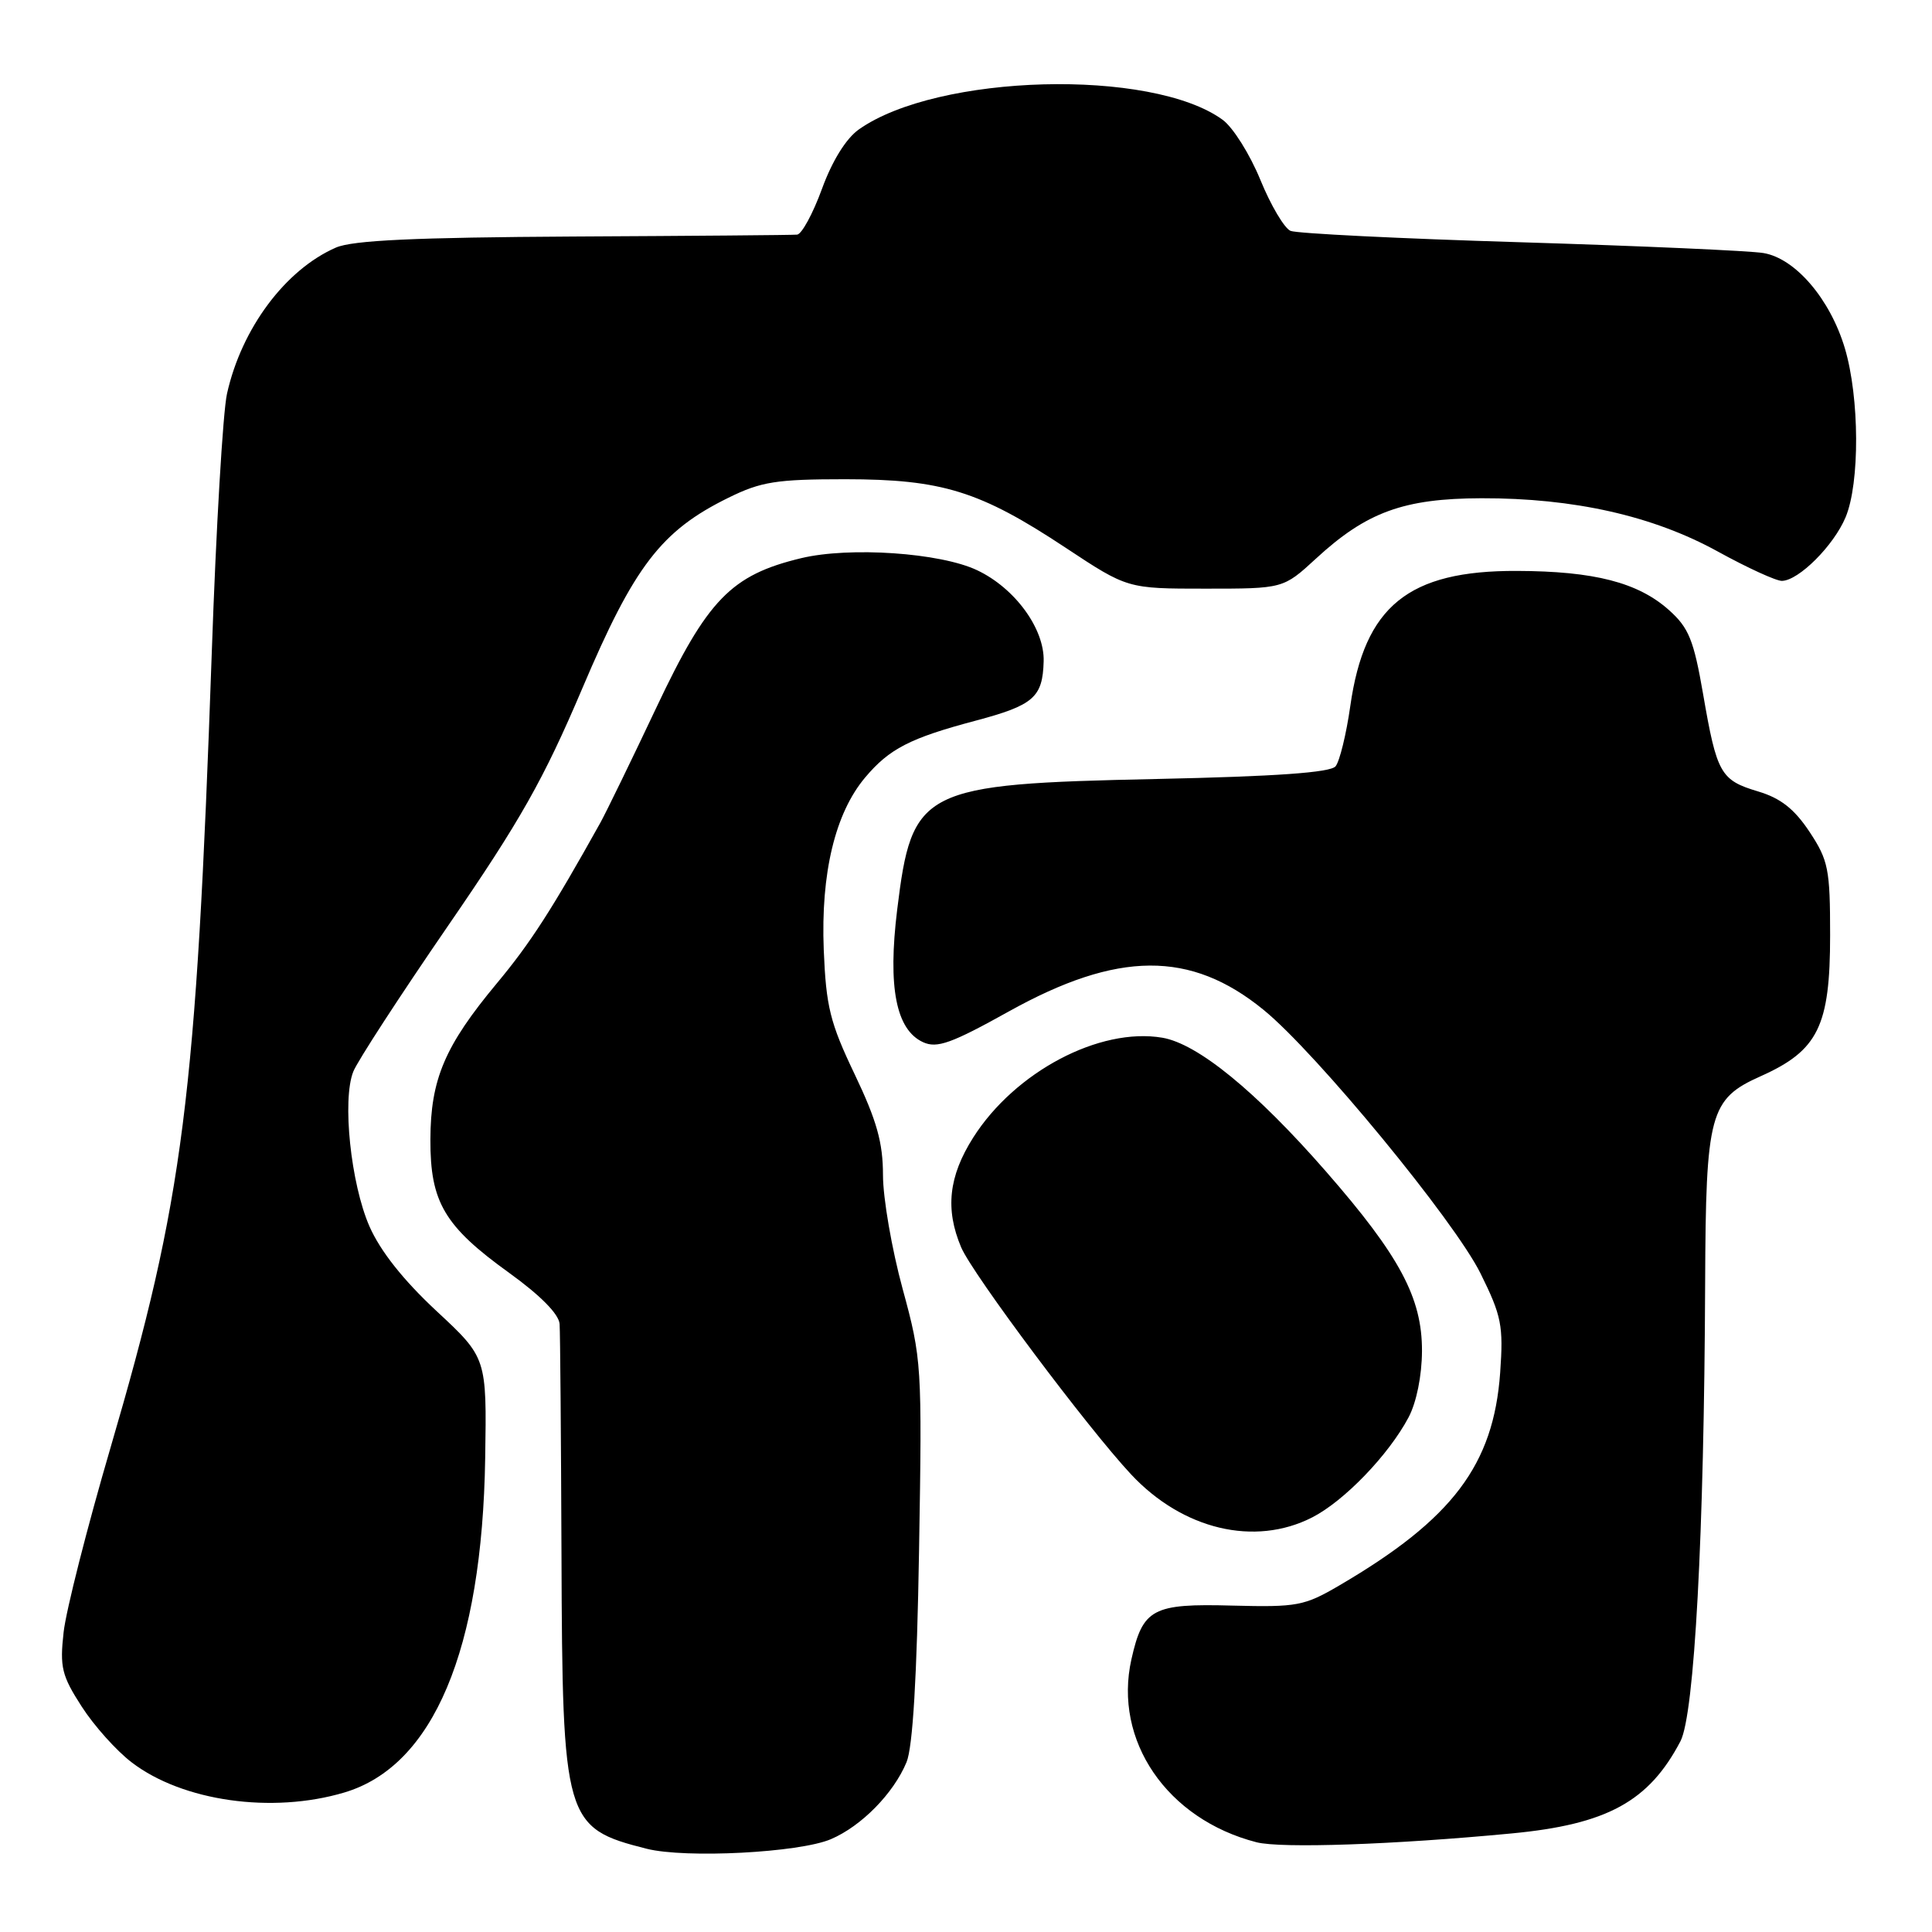 <?xml version="1.0" encoding="UTF-8" standalone="no"?>
<!DOCTYPE svg PUBLIC "-//W3C//DTD SVG 1.1//EN" "http://www.w3.org/Graphics/SVG/1.1/DTD/svg11.dtd" >
<svg xmlns="http://www.w3.org/2000/svg" xmlns:xlink="http://www.w3.org/1999/xlink" version="1.1" viewBox="0 0 256 256">
 <g >
 <path fill="currentColor"
d=" M 110.10 243.70 C 114.15 241.97 118.40 237.64 120.12 233.50 C 120.95 231.49 121.50 222.25 121.78 205.40 C 122.19 180.84 122.14 180.10 119.60 170.77 C 118.17 165.52 117.00 158.75 117.00 155.72 C 117.00 151.41 116.18 148.49 113.25 142.35 C 109.98 135.51 109.46 133.39 109.15 125.84 C 108.75 115.70 110.66 107.75 114.63 103.03 C 117.84 99.21 120.59 97.80 129.25 95.50 C 136.96 93.45 138.16 92.41 138.29 87.63 C 138.42 83.32 134.49 77.93 129.48 75.56 C 124.60 73.24 112.59 72.42 106.16 73.96 C 96.88 76.19 93.73 79.44 86.97 93.76 C 83.66 100.77 80.32 107.62 79.56 109.00 C 73.15 120.50 70.29 124.95 65.83 130.30 C 58.93 138.59 57.05 143.02 57.03 151.00 C 57.00 159.30 58.89 162.49 67.48 168.67 C 71.61 171.65 74.05 174.12 74.15 175.43 C 74.23 176.57 74.34 190.32 74.40 206.00 C 74.52 241.28 74.80 242.22 85.69 244.97 C 90.85 246.27 105.91 245.49 110.10 243.70 Z  M 200.29 242.94 C 212.94 241.74 218.48 238.72 222.67 230.72 C 224.52 227.17 225.81 203.39 225.94 170.00 C 226.03 147.50 226.53 145.63 233.31 142.60 C 240.91 139.20 242.50 135.97 242.50 123.93 C 242.50 115.17 242.27 114.00 239.77 110.22 C 237.76 107.19 235.94 105.76 232.96 104.87 C 227.98 103.38 227.49 102.52 225.67 91.97 C 224.43 84.81 223.78 83.19 221.15 80.84 C 217.05 77.18 211.25 75.68 201.00 75.65 C 186.61 75.59 180.80 80.31 178.92 93.56 C 178.39 97.29 177.51 100.88 176.97 101.54 C 176.28 102.37 169.09 102.88 153.24 103.22 C 122.03 103.89 120.85 104.49 118.88 120.55 C 117.62 130.83 118.73 136.46 122.32 138.10 C 124.16 138.94 126.08 138.25 133.66 134.03 C 148.12 125.98 157.77 125.92 167.44 133.82 C 174.42 139.51 192.74 161.78 196.18 168.74 C 198.97 174.38 199.22 175.66 198.78 181.89 C 197.90 194.10 192.48 201.29 177.50 210.06 C 172.83 212.80 171.89 212.97 163.30 212.75 C 152.72 212.46 151.43 213.15 149.92 219.86 C 147.50 230.63 154.63 241.06 166.50 244.11 C 169.75 244.94 184.69 244.43 200.29 242.94 Z  M 45.61 237.52 C 57.42 234.02 63.89 218.67 64.29 193.21 C 64.50 179.91 64.50 179.91 57.82 173.70 C 53.43 169.61 50.39 165.77 48.95 162.49 C 46.48 156.83 45.32 145.74 46.81 142.00 C 47.35 140.62 53.01 131.93 59.37 122.67 C 68.94 108.76 72.03 103.29 77.16 91.21 C 84.05 74.98 87.61 70.33 96.53 65.95 C 100.85 63.82 102.88 63.50 112.00 63.50 C 124.85 63.51 129.84 65.06 141.22 72.59 C 149.40 78.00 149.40 78.00 159.72 78.00 C 170.04 78.00 170.04 78.00 174.36 74.03 C 181.06 67.85 185.99 66.05 196.29 66.02 C 208.55 65.99 219.03 68.35 227.62 73.08 C 231.54 75.24 235.37 76.99 236.12 76.97 C 238.35 76.92 242.98 72.29 244.55 68.54 C 246.45 63.99 246.40 52.71 244.46 46.17 C 242.52 39.65 237.91 34.24 233.67 33.53 C 231.93 33.23 217.45 32.59 201.50 32.10 C 185.55 31.62 171.82 30.94 171.00 30.59 C 170.18 30.24 168.38 27.20 167.00 23.82 C 165.62 20.45 163.38 16.87 162.00 15.87 C 152.60 9.02 124.20 9.78 113.79 17.16 C 112.10 18.36 110.26 21.33 108.91 25.04 C 107.71 28.32 106.23 31.04 105.62 31.09 C 105.00 31.15 91.68 31.26 76.00 31.34 C 54.97 31.46 46.71 31.84 44.50 32.81 C 37.81 35.74 32.01 43.51 30.08 52.16 C 29.54 54.55 28.63 70.00 28.06 86.50 C 25.98 145.82 24.34 158.70 14.66 191.77 C 11.55 202.38 8.75 213.40 8.43 216.27 C 7.91 220.90 8.18 222.03 10.82 226.12 C 12.45 228.66 15.44 232.00 17.47 233.54 C 24.20 238.68 36.06 240.36 45.61 237.52 Z  M 173.86 201.07 C 178.10 198.91 184.00 192.79 186.64 187.81 C 187.69 185.83 188.41 182.29 188.42 179.00 C 188.44 171.98 185.47 166.42 175.71 155.24 C 166.43 144.61 158.70 138.29 154.00 137.50 C 145.69 136.10 134.48 142.02 128.95 150.74 C 125.70 155.87 125.22 160.23 127.36 165.28 C 128.86 168.82 144.13 189.22 149.88 195.37 C 156.73 202.69 166.25 204.95 173.86 201.07 Z "/>
</g>
</svg>